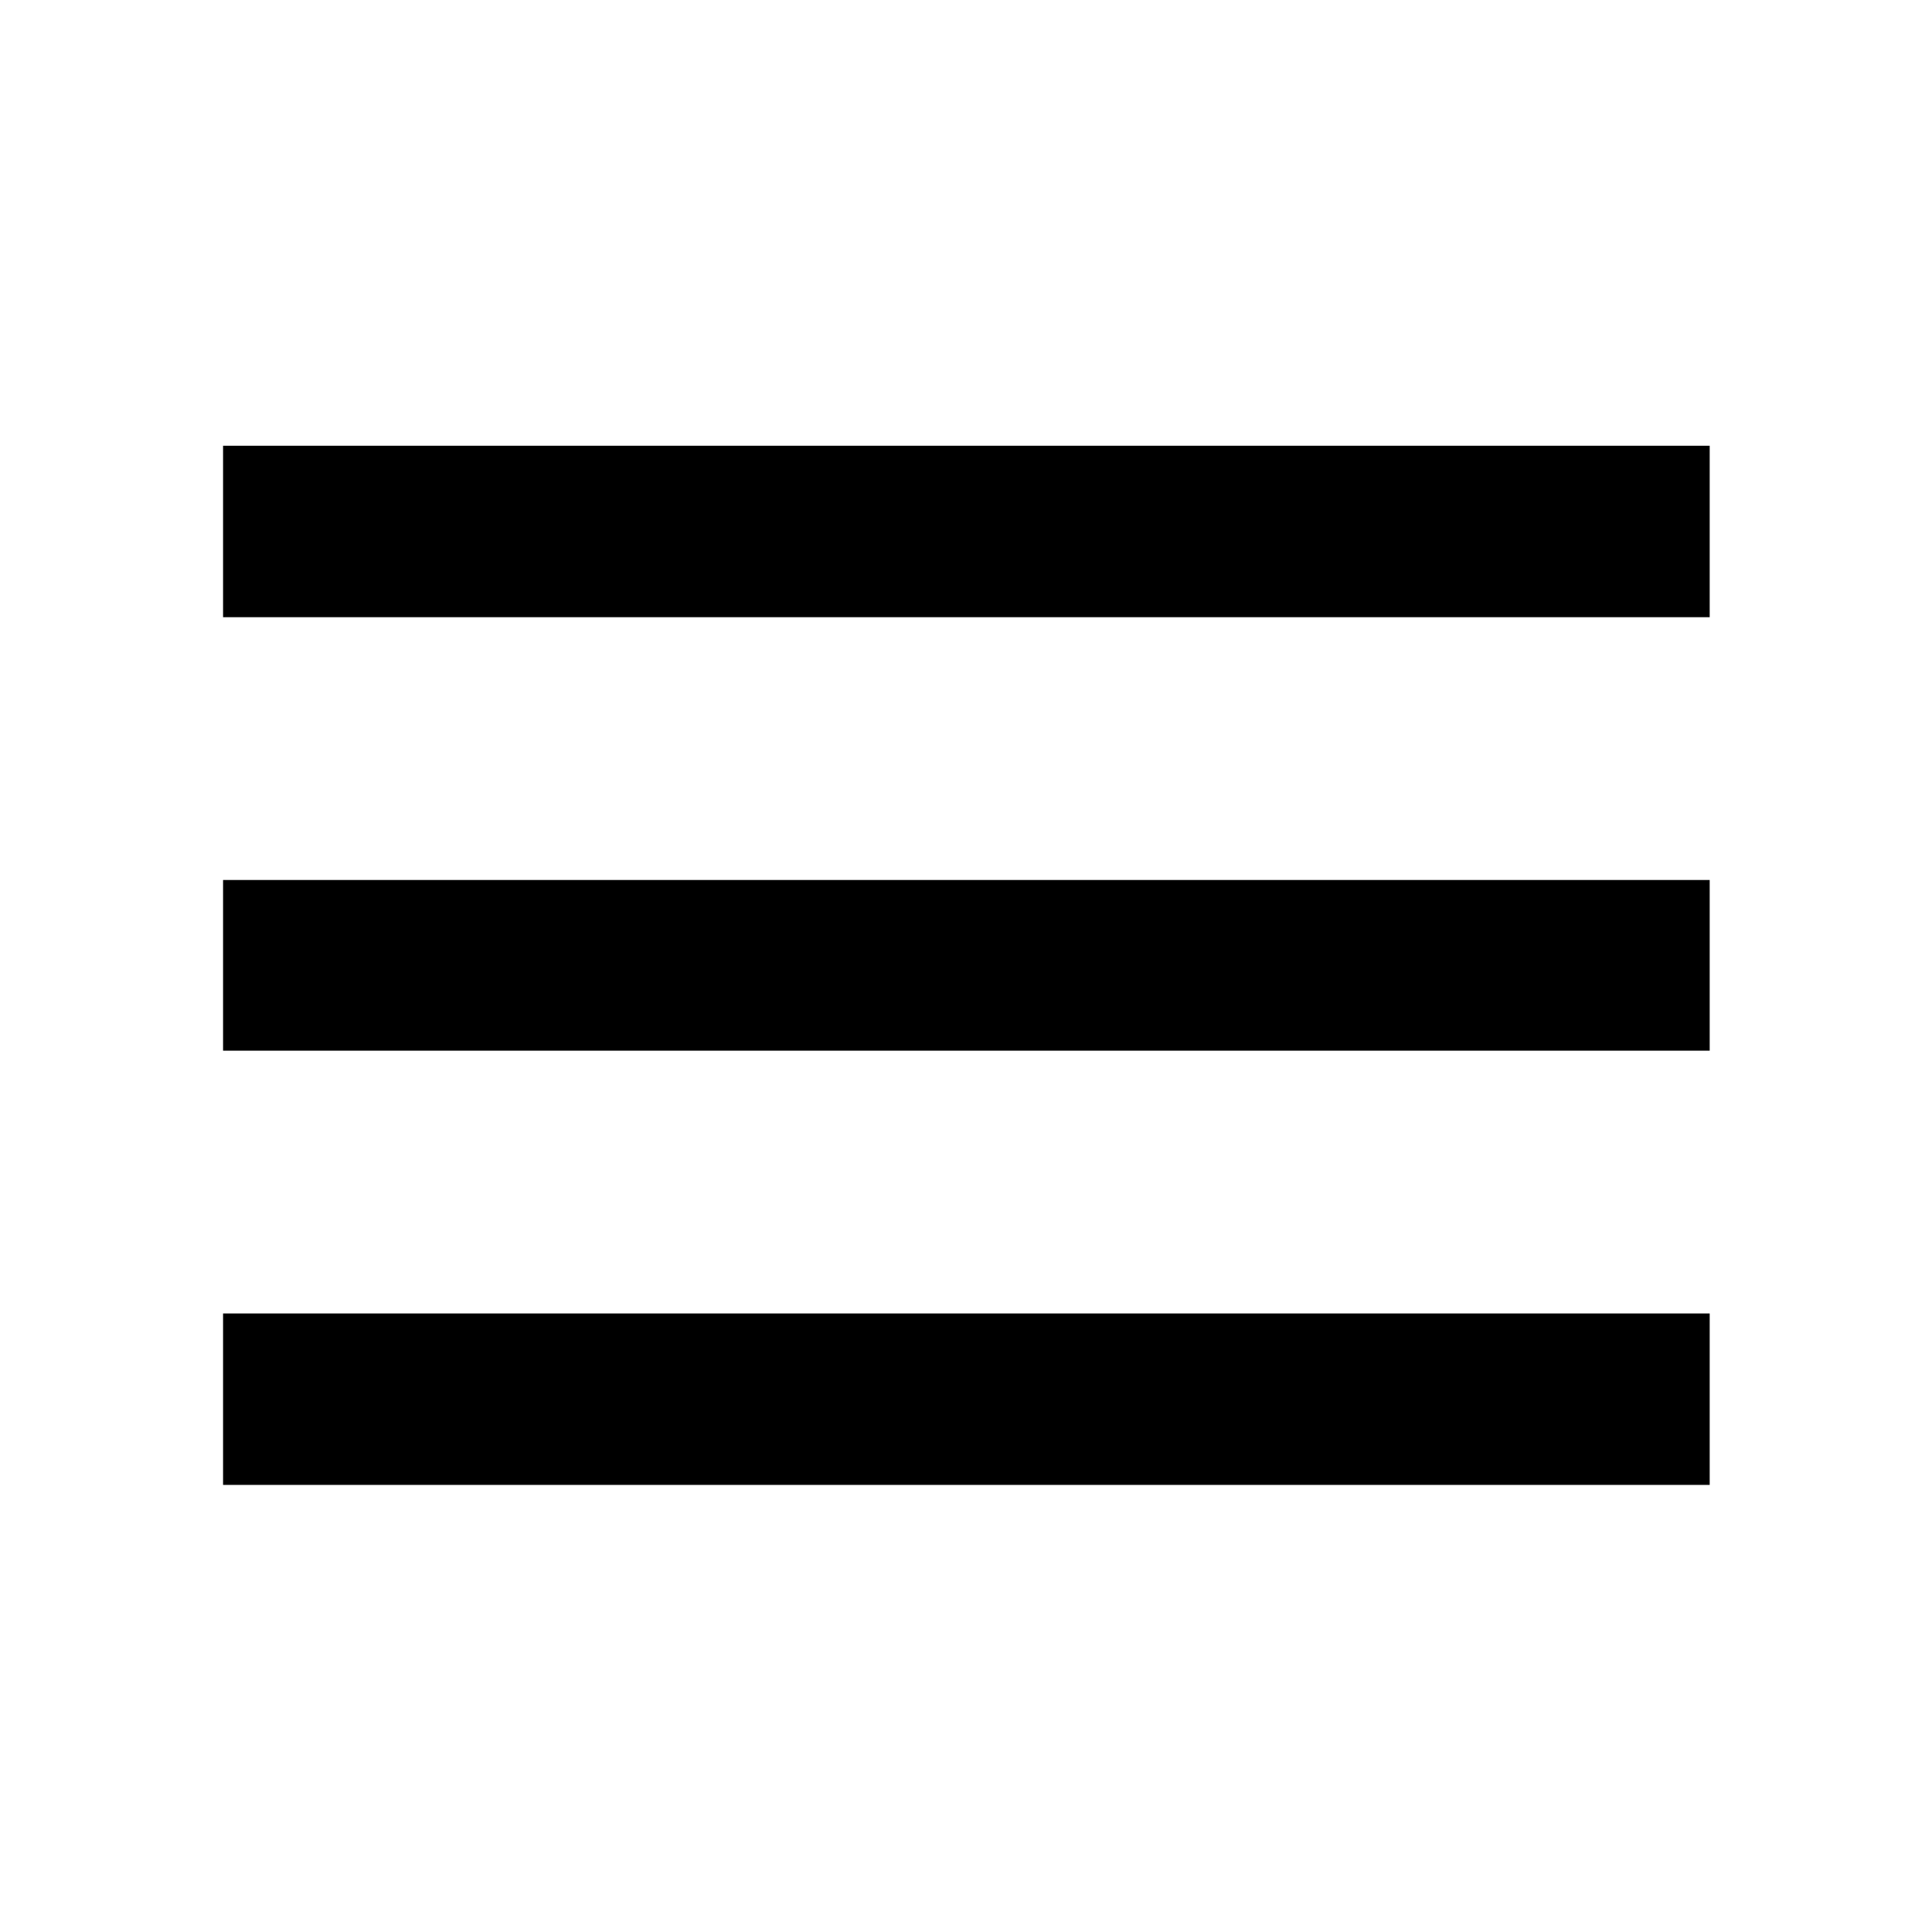 <svg xmlns="http://www.w3.org/2000/svg" height="40" viewBox="0 -960 960 960" width="40"><path d="M110.84-222.158v-85.189h738.697v85.189H110.84Zm0-215.769v-84.812h738.697v84.812H110.84Zm0-215.392v-85.189h738.697v85.189H110.84Z"/></svg>